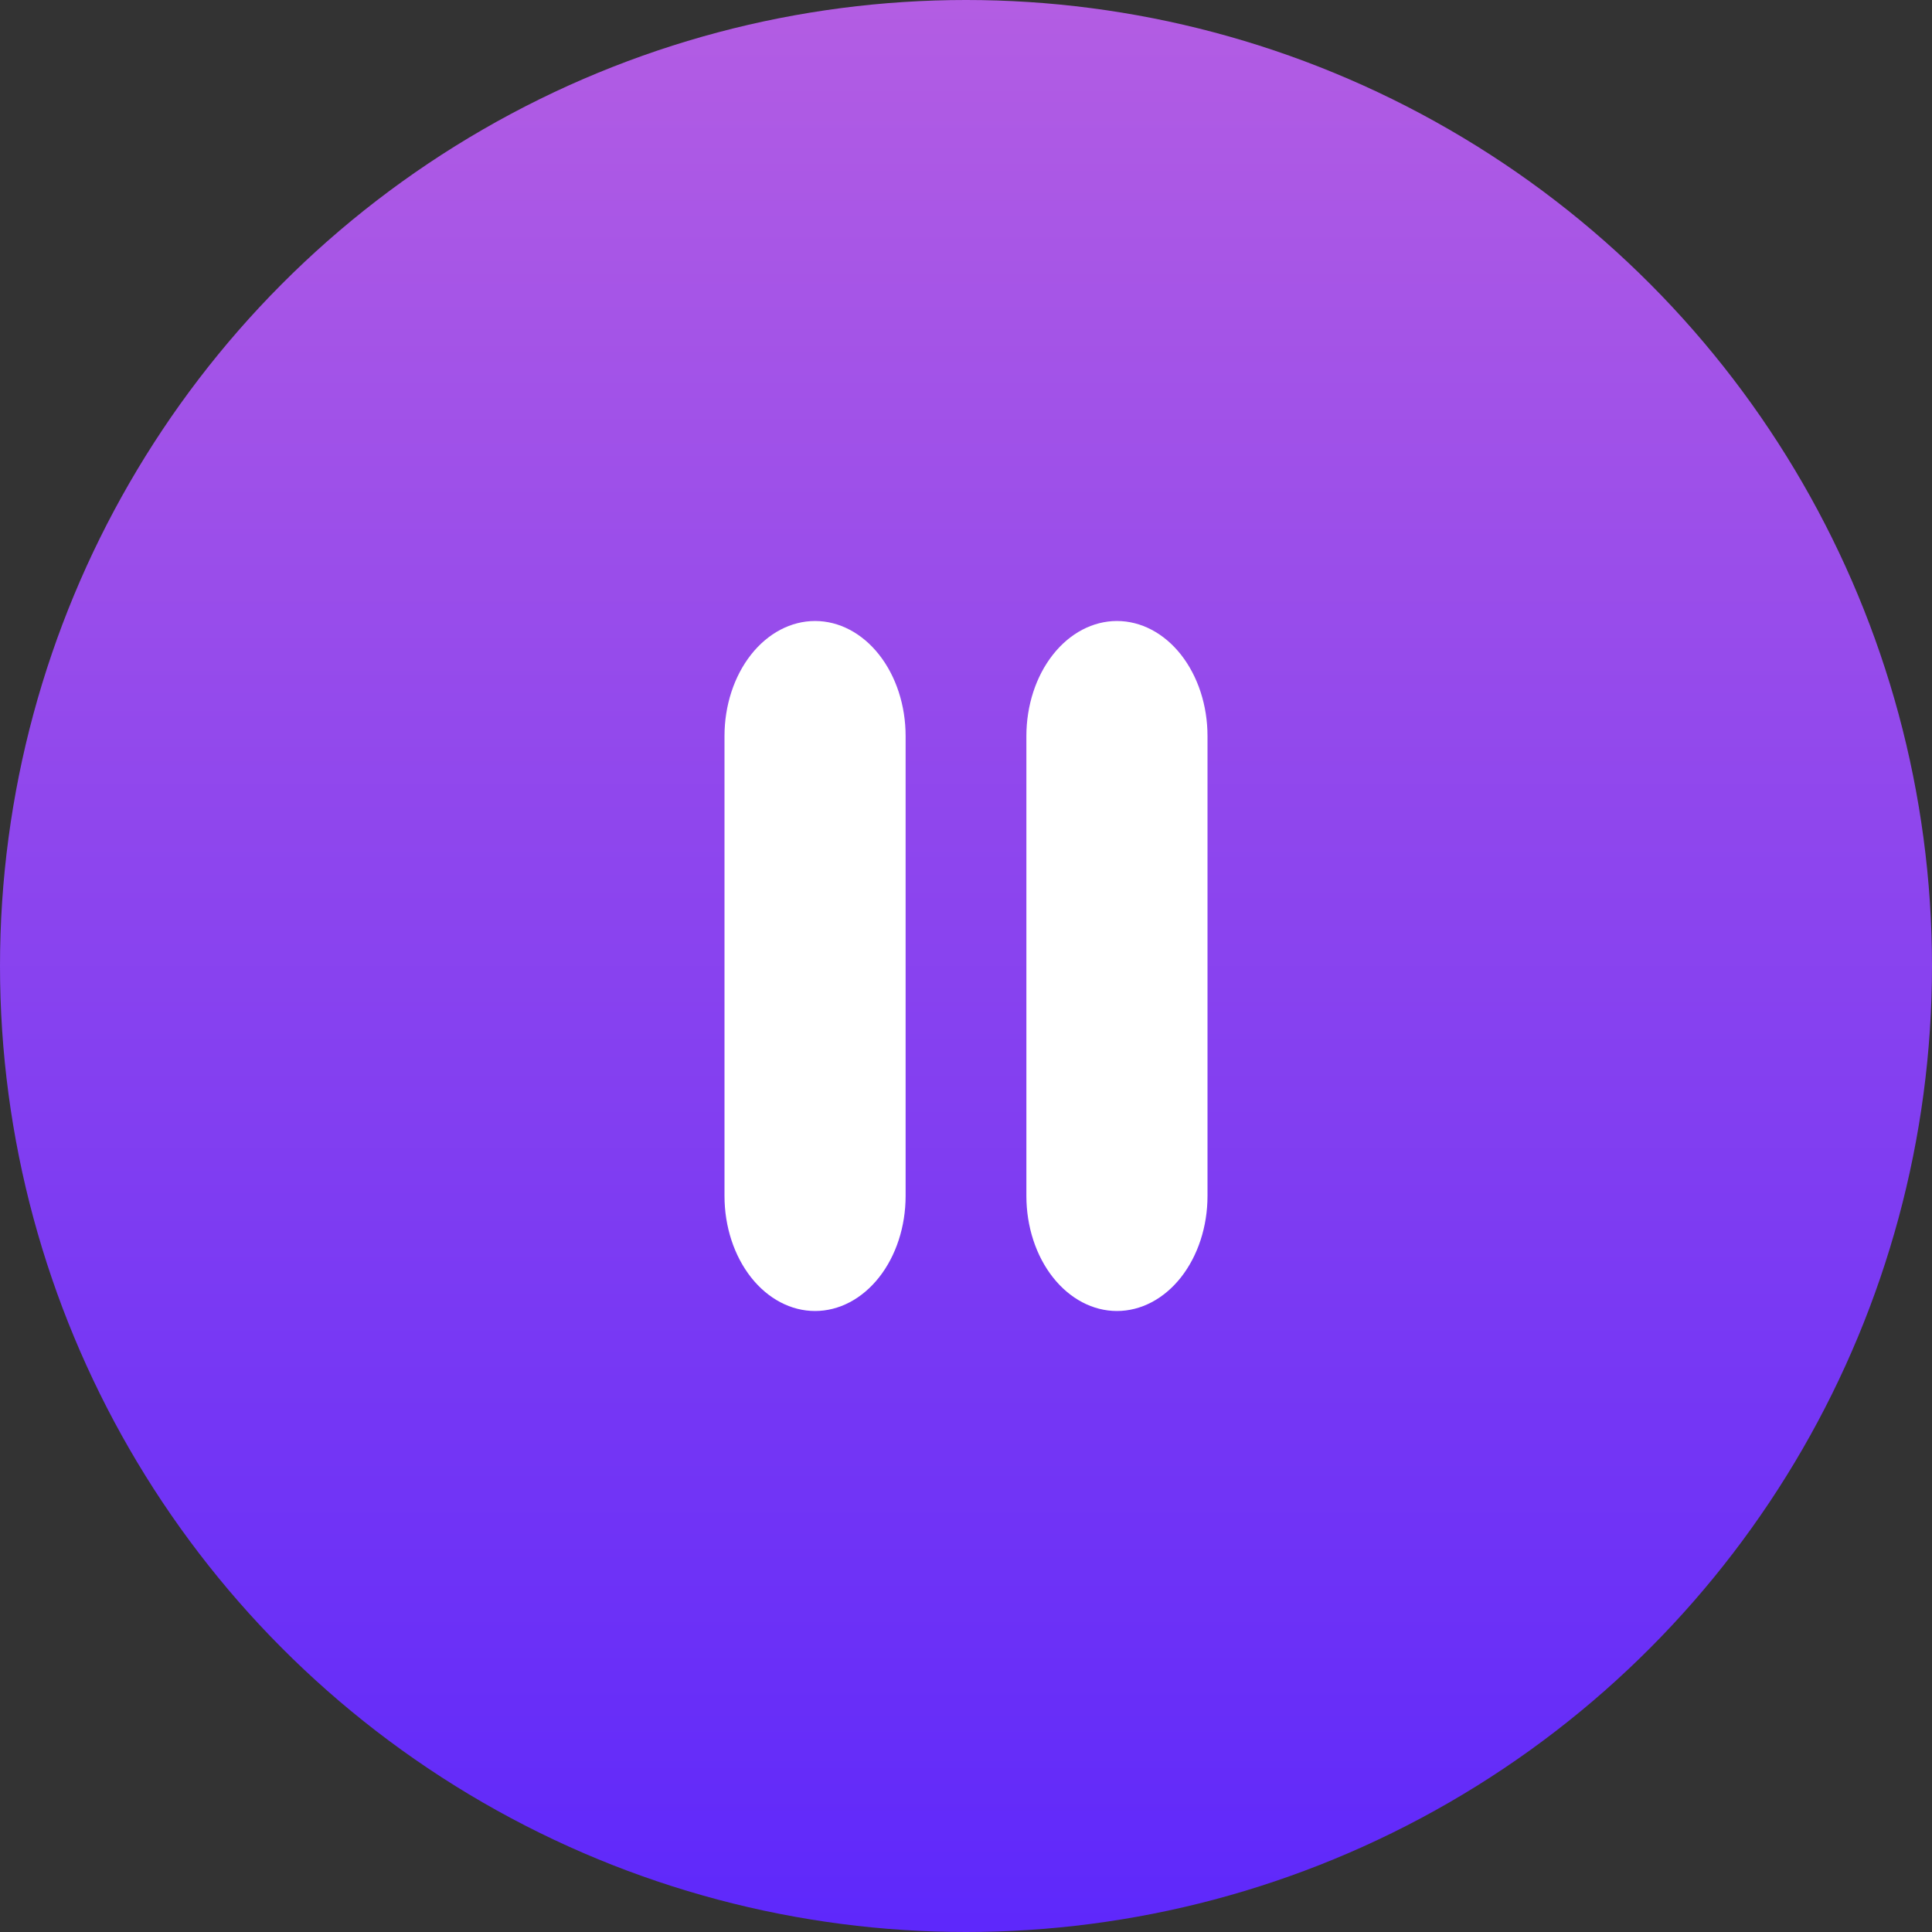 <svg width="70" height="70" viewBox="0 0 70 70" fill="none" xmlns="http://www.w3.org/2000/svg">
<rect x="0" y="0" width="70" height="70" fill="#333333" stroke="none"/>
<circle cx="35" cy="35" r="35" fill="url(#paint0_linear_7_323)"/>
<path d="M29.531 22.5C30.401 22.5 31.236 22.939 31.851 23.72C32.467 24.502 32.812 25.562 32.812 26.667V43.333C32.812 44.438 32.467 45.498 31.851 46.28C31.236 47.061 30.401 47.5 29.531 47.5C28.661 47.5 27.826 47.061 27.211 46.28C26.596 45.498 26.25 44.438 26.25 43.333V26.667C26.25 25.562 26.596 24.502 27.211 23.72C27.826 22.939 28.661 22.5 29.531 22.5ZM40.469 22.5C41.339 22.5 42.174 22.939 42.789 23.72C43.404 24.502 43.75 25.562 43.75 26.667V43.333C43.75 44.438 43.404 45.498 42.789 46.28C42.174 47.061 41.339 47.5 40.469 47.5C39.599 47.5 38.764 47.061 38.149 46.28C37.533 45.498 37.188 44.438 37.188 43.333V26.667C37.188 25.562 37.533 24.502 38.149 23.72C38.764 22.939 39.599 22.5 40.469 22.5Z" fill="white"/>
<defs>
<linearGradient id="paint0_linear_7_323" x1="35" y1="0" x2="35" y2="70" gradientUnits="userSpaceOnUse">
<stop stop-color="#B35DE3"/>
<stop offset="1" stop-color="#5E28FB"/>
</linearGradient>
</defs>
</svg>

